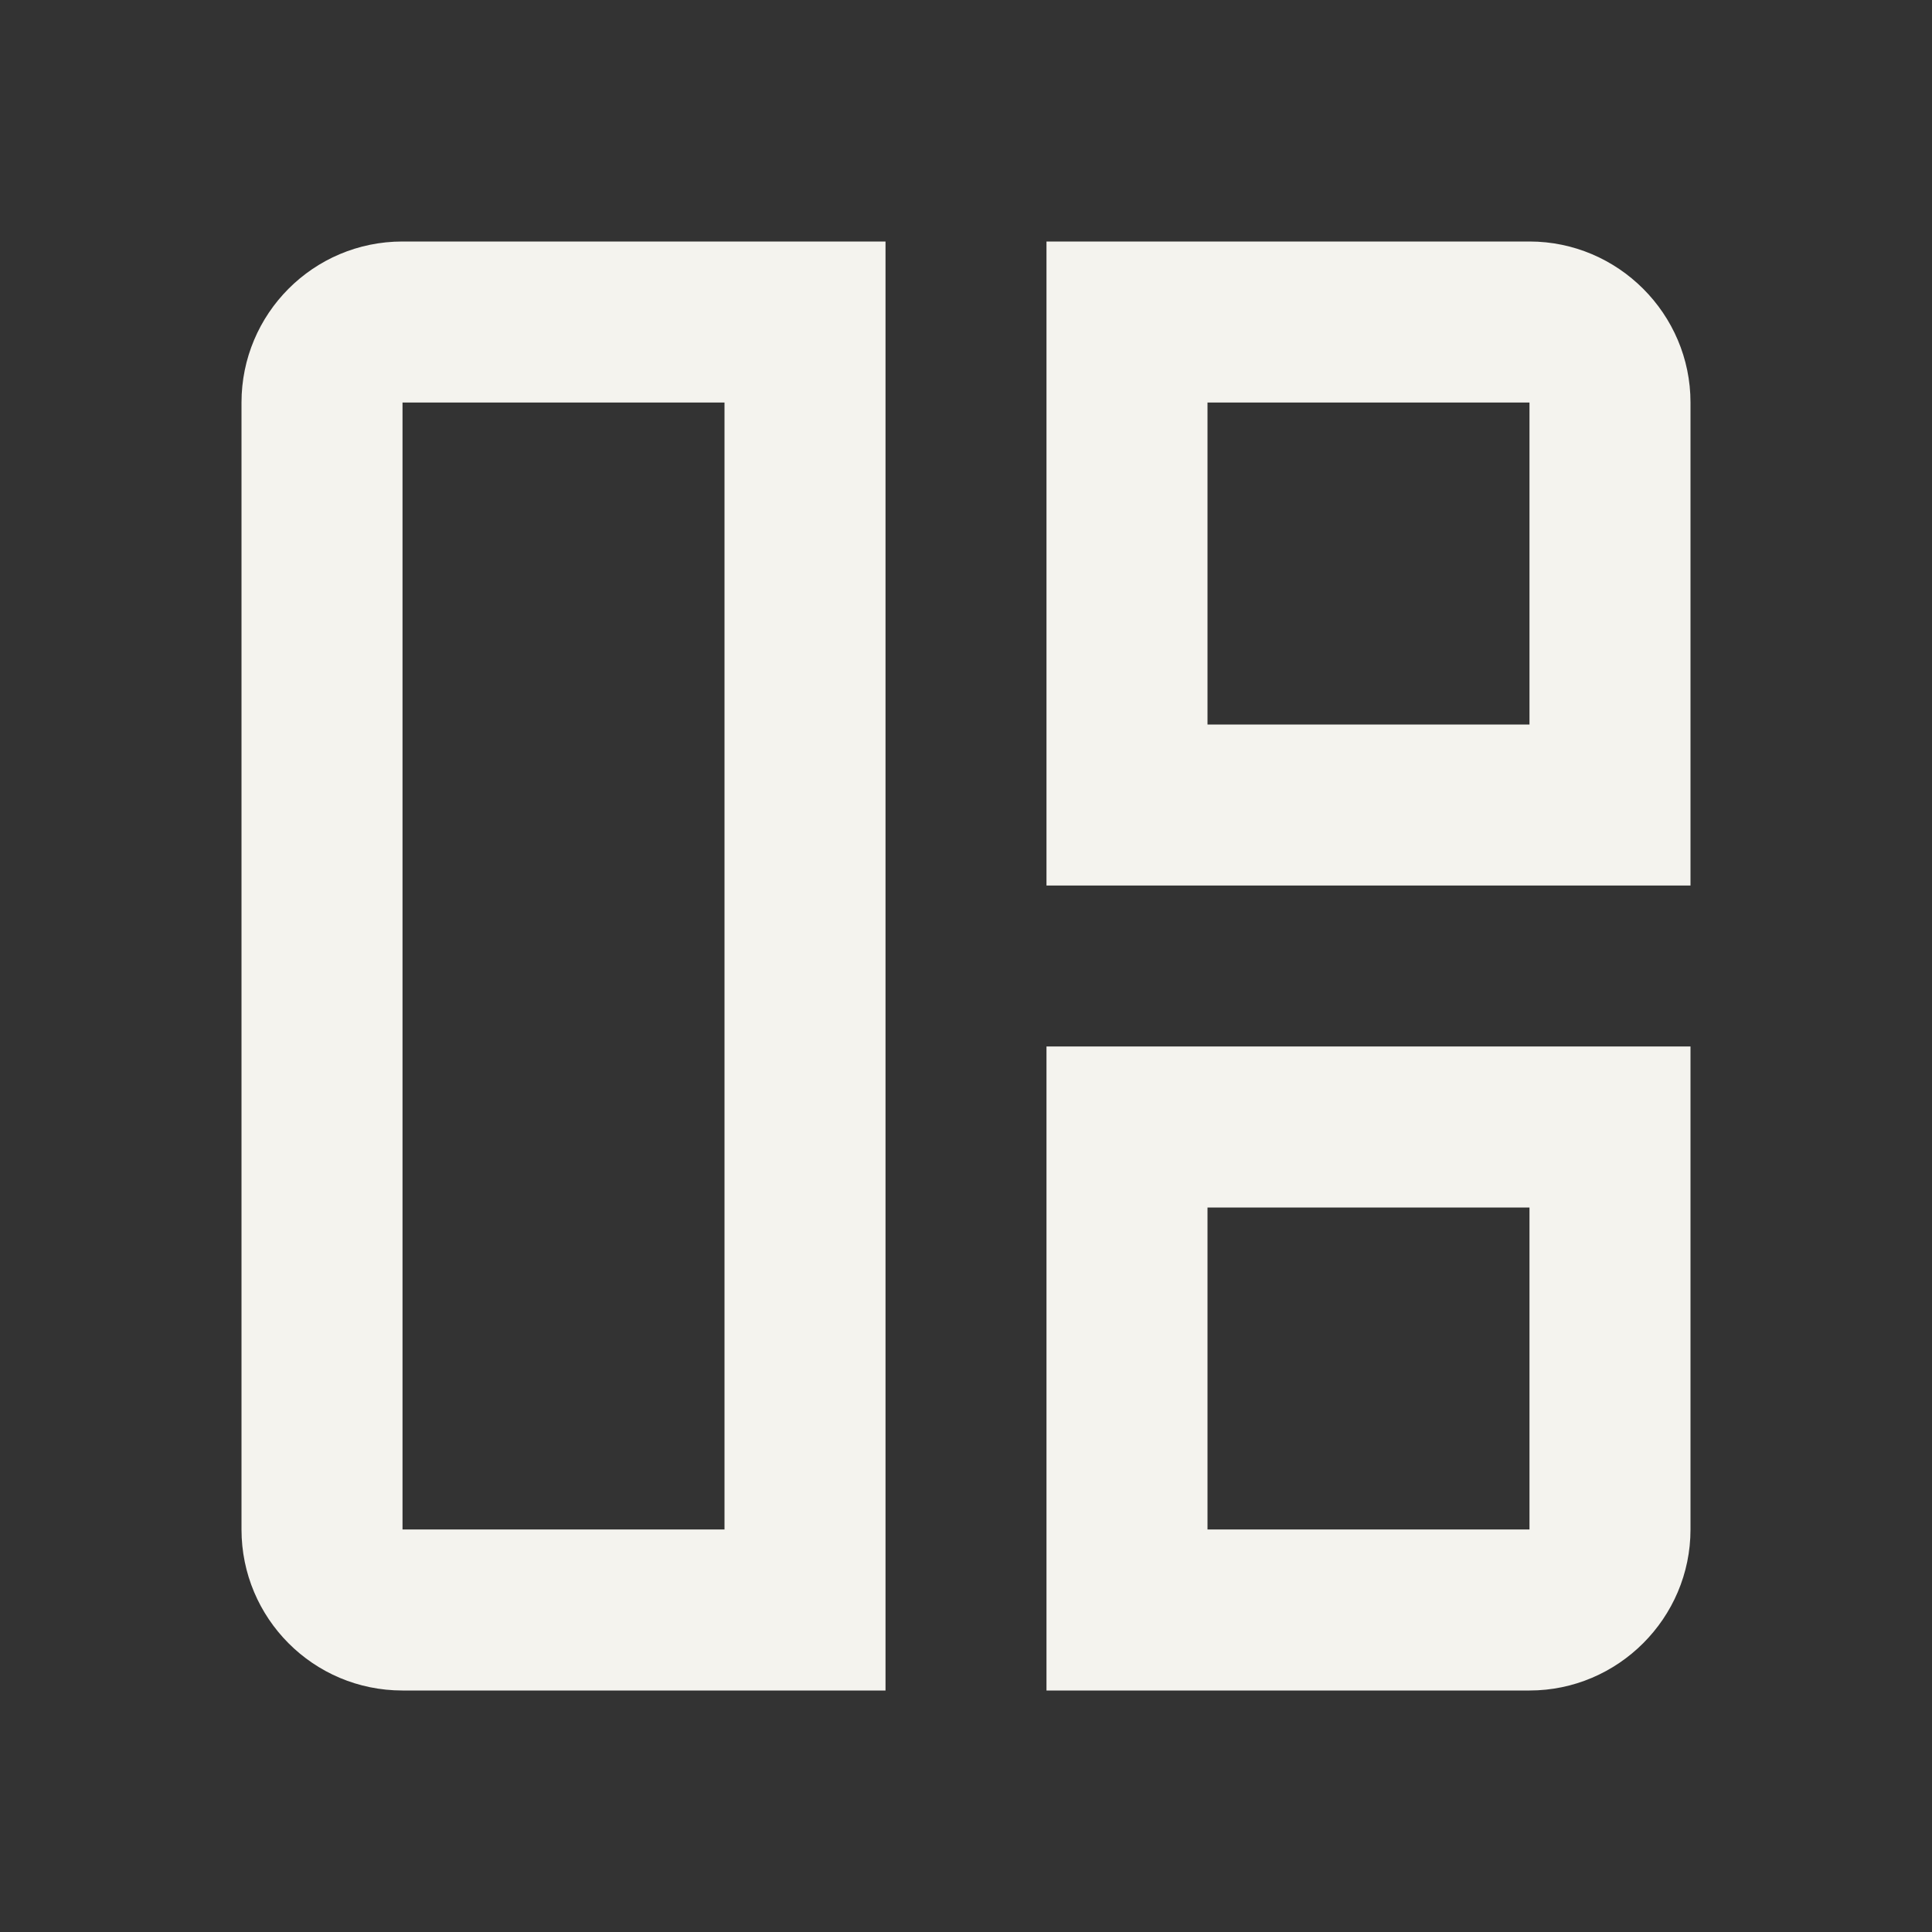 <svg width="50" height="50" viewBox="0 0 50 50" fill="none" xmlns="http://www.w3.org/2000/svg">
<rect x="0" y="0" width="50" height="50" fill="#333333" stroke="none"/>
<path d="M6.25 10.417V39.583C6.25 41.875 8.104 43.75 10.417 43.75H22.917V6.25H10.417C8.104 6.25 6.25 8.125 6.25 10.417ZM18.75 39.583H10.417V10.417H18.75V39.583Z" fill="#F4F3EE"/>
<path d="M39.583 6.25H27.083V22.917H43.75V10.417C43.75 8.125 41.875 6.25 39.583 6.25ZM39.583 18.75H31.25V10.417H39.583V18.75Z" fill="#F4F3EE"/>
<path d="M27.083 43.75H39.583C41.875 43.75 43.75 41.875 43.75 39.583V27.083H27.083V43.75ZM31.25 31.25H39.583V39.583H31.25V31.25Z" fill="#F4F3EE"/>
</svg>

